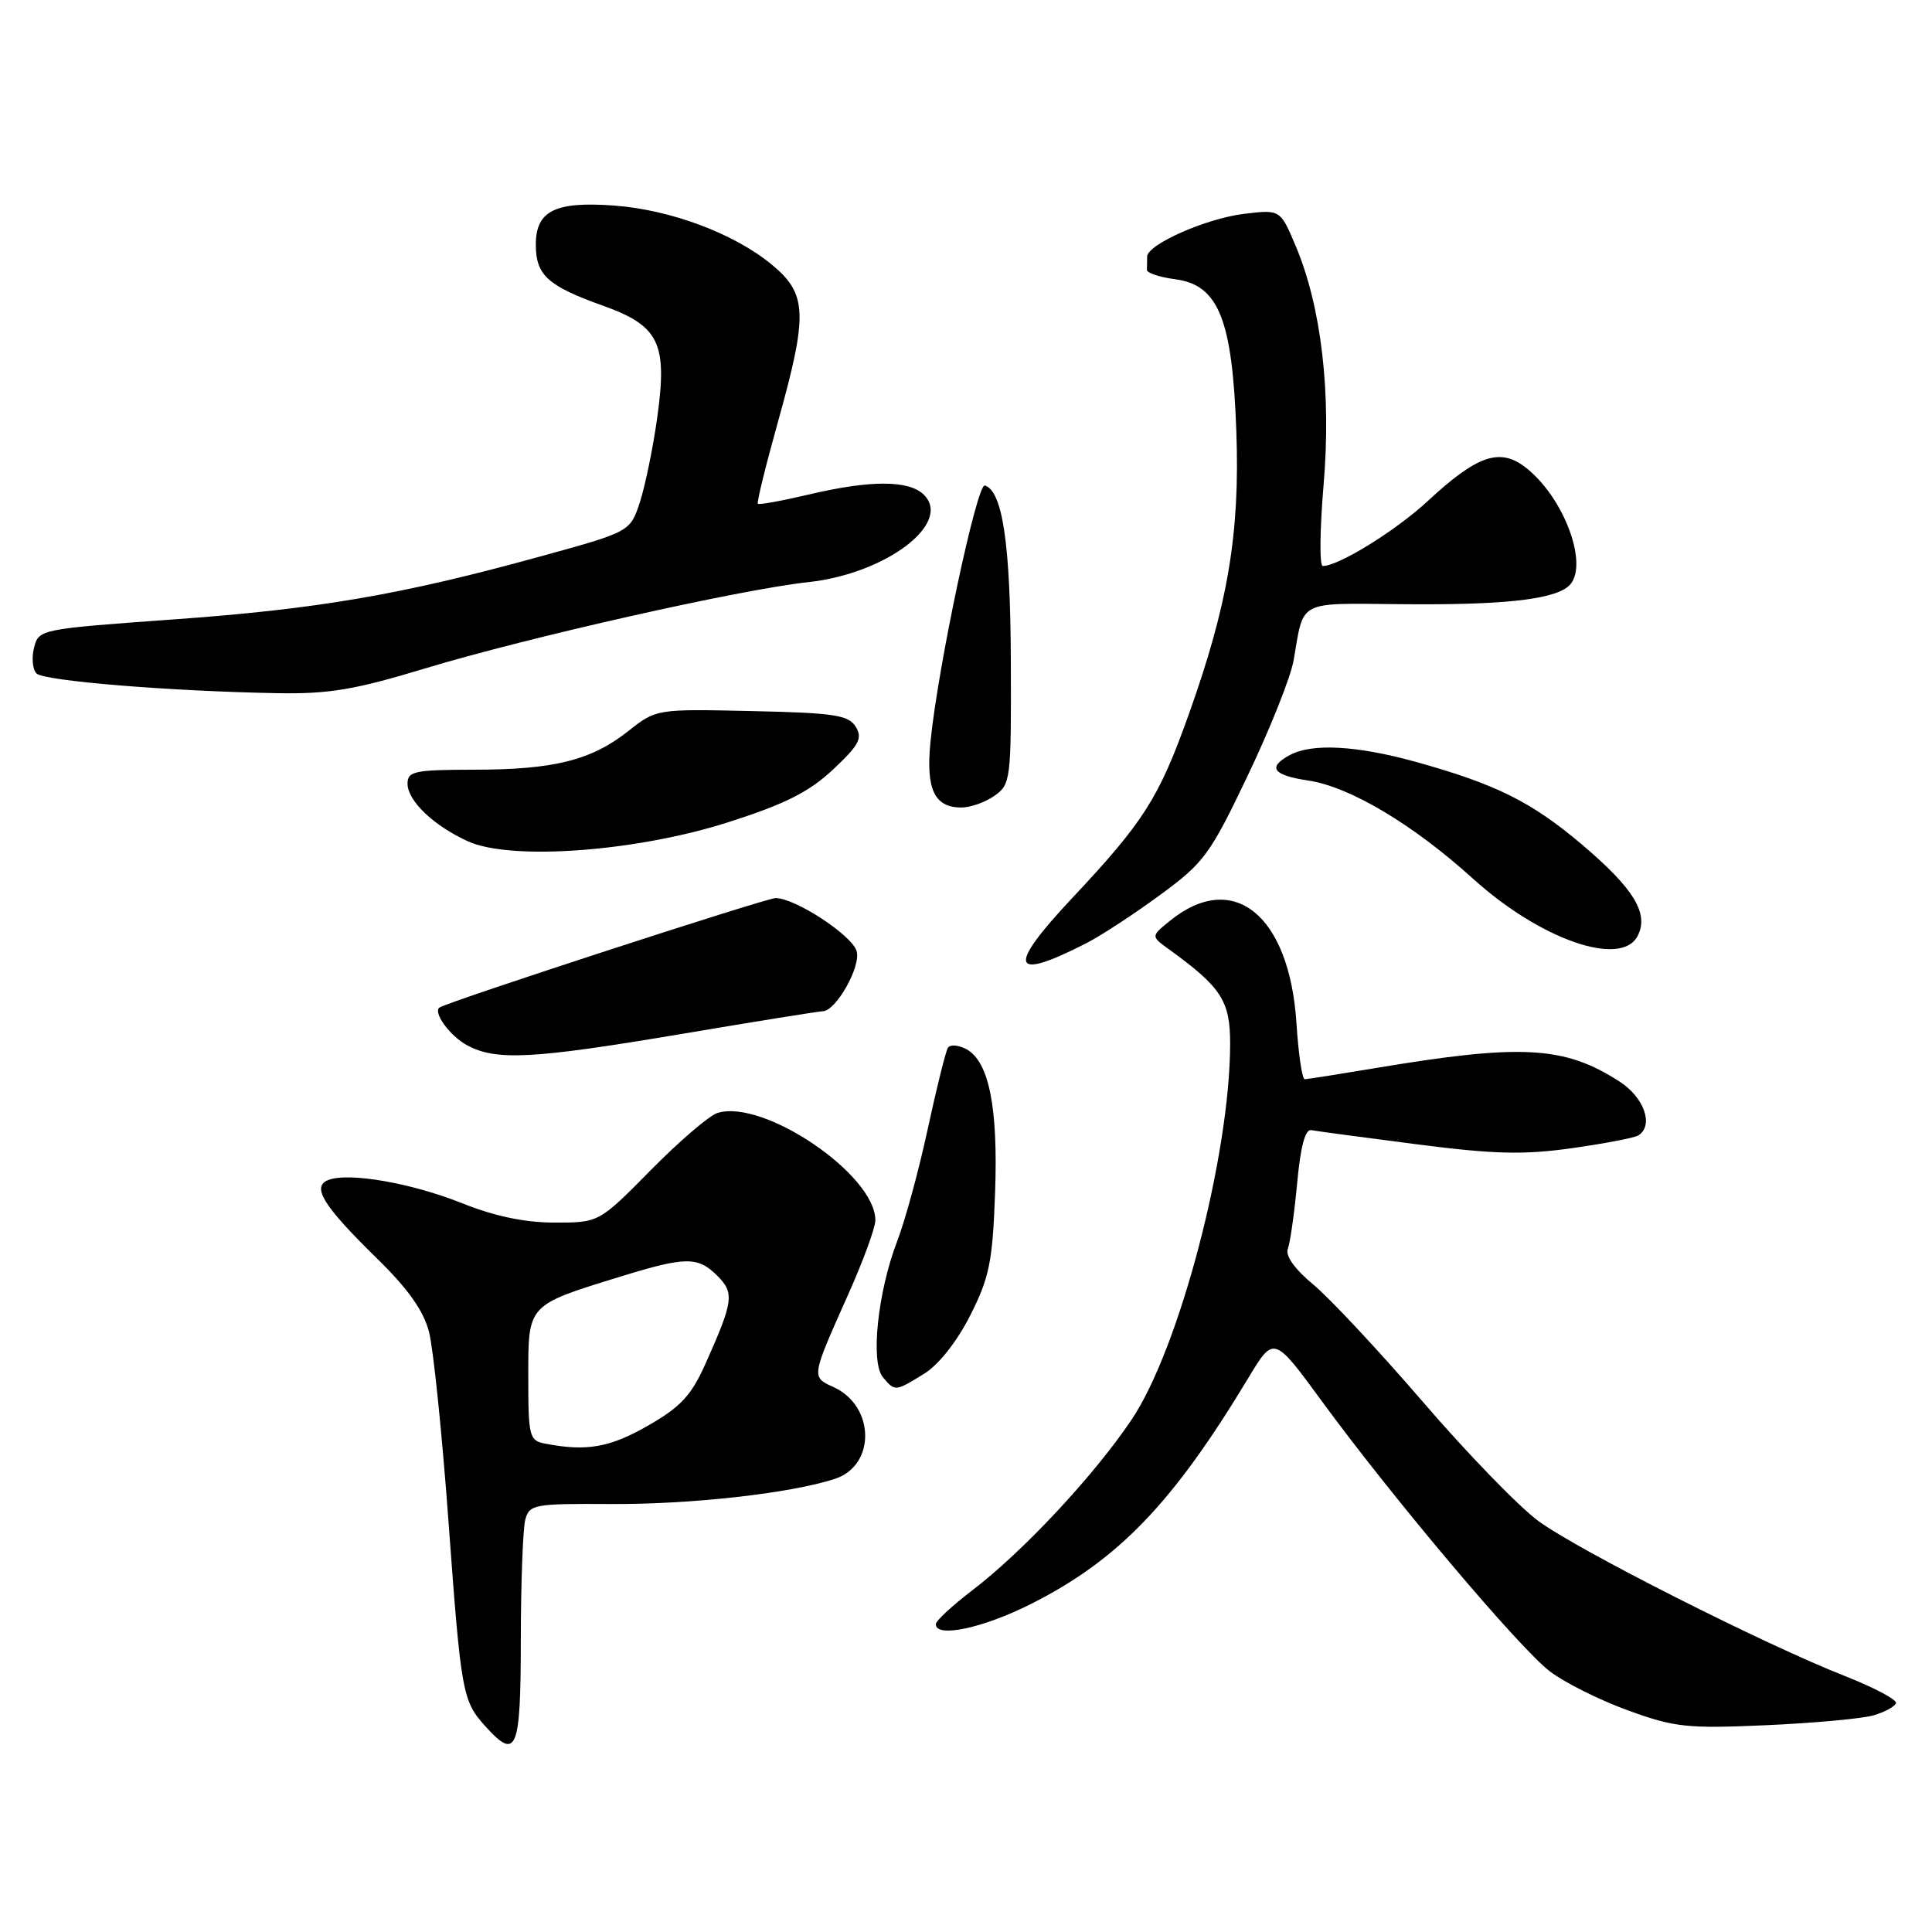<?xml version="1.0" encoding="UTF-8" standalone="no"?>
<!DOCTYPE svg PUBLIC "-//W3C//DTD SVG 1.1//EN" "http://www.w3.org/Graphics/SVG/1.1/DTD/svg11.dtd" >
<svg xmlns="http://www.w3.org/2000/svg" xmlns:xlink="http://www.w3.org/1999/xlink" version="1.1" viewBox="0 0 256 256">
 <g >
 <path fill="currentColor"
d=" M 69.01 217.25 C 69.02 209.69 69.29 202.54 69.60 201.37 C 70.14 199.35 70.77 199.23 80.84 199.29 C 91.57 199.36 104.81 197.87 110.65 195.95 C 116.07 194.16 115.94 186.29 110.45 183.80 C 107.48 182.44 107.47 182.55 112.40 171.50 C 114.37 167.10 115.98 162.70 115.99 161.71 C 116.03 155.67 101.14 145.55 95.05 147.48 C 93.96 147.83 89.98 151.24 86.22 155.06 C 79.37 162.00 79.37 162.00 73.51 162.00 C 69.57 162.00 65.58 161.17 61.27 159.45 C 54.56 156.76 46.24 155.31 43.52 156.35 C 41.24 157.23 42.79 159.74 49.95 166.75 C 54.08 170.79 56.13 173.69 56.85 176.50 C 57.42 178.70 58.58 190.02 59.43 201.65 C 61.10 224.43 61.27 225.36 64.32 228.75 C 68.46 233.34 69.00 232.01 69.01 217.25 Z  M 248.23 227.30 C 249.73 226.86 251.08 226.13 251.23 225.68 C 251.38 225.22 248.35 223.62 244.50 222.10 C 233.82 217.91 209.08 205.40 203.84 201.54 C 201.27 199.65 194.40 192.57 188.58 185.80 C 182.76 179.04 176.21 172.03 174.04 170.23 C 171.58 168.19 170.29 166.40 170.64 165.49 C 170.95 164.69 171.51 160.76 171.88 156.77 C 172.33 151.89 172.95 149.58 173.76 149.75 C 174.43 149.88 180.69 150.72 187.69 151.62 C 198.02 152.95 201.89 153.04 208.28 152.14 C 212.61 151.53 216.56 150.77 217.07 150.46 C 219.17 149.16 217.89 145.44 214.61 143.32 C 207.29 138.58 201.58 138.28 182.00 141.57 C 177.32 142.35 173.22 143.00 172.88 143.00 C 172.54 143.00 172.05 139.68 171.79 135.61 C 170.87 121.23 163.41 115.19 155.00 122.03 C 152.50 124.06 152.50 124.06 154.88 125.78 C 161.82 130.80 163.00 132.61 163.00 138.25 C 163.00 153.03 156.25 178.79 149.91 188.16 C 144.87 195.63 135.53 205.62 128.79 210.76 C 126.16 212.77 124.00 214.77 124.00 215.21 C 124.00 217.07 130.23 215.75 136.62 212.53 C 148.20 206.68 155.41 199.18 165.39 182.62 C 168.79 176.97 168.79 176.97 175.20 185.73 C 184.61 198.58 201.32 218.38 205.37 221.47 C 207.31 222.95 211.95 225.27 215.70 226.63 C 221.88 228.88 223.54 229.06 234.00 228.60 C 240.32 228.32 246.73 227.73 248.23 227.30 Z  M 122.45 182.03 C 124.38 180.84 126.80 177.77 128.56 174.30 C 131.09 169.29 131.52 167.21 131.85 158.14 C 132.27 146.73 131.05 140.63 128.03 139.01 C 126.98 138.45 125.89 138.38 125.60 138.84 C 125.31 139.31 124.11 144.14 122.93 149.59 C 121.76 155.04 119.93 161.75 118.87 164.50 C 116.30 171.21 115.33 180.48 116.98 182.48 C 118.58 184.40 118.62 184.40 122.45 182.03 Z  M 90.33 137.00 C 100.12 135.35 108.52 134.00 109.00 134.00 C 110.77 134.00 114.14 128.01 113.50 126.00 C 112.82 123.87 105.36 119.00 102.77 119.00 C 101.51 119.00 59.19 132.78 58.23 133.51 C 57.35 134.16 59.62 137.27 61.87 138.49 C 65.73 140.59 70.55 140.33 90.33 137.00 Z  M 144.00 124.95 C 145.93 123.96 150.31 121.09 153.74 118.57 C 159.55 114.31 160.34 113.23 165.34 102.75 C 168.30 96.56 171.03 89.70 171.41 87.50 C 172.82 79.38 171.75 79.94 185.85 80.06 C 198.93 80.18 205.57 79.48 207.75 77.75 C 210.78 75.34 207.30 65.76 201.95 61.79 C 198.63 59.34 195.62 60.42 189.22 66.36 C 184.99 70.29 177.39 75.00 175.27 75.00 C 174.83 75.00 174.88 70.18 175.38 64.28 C 176.42 52.07 175.09 40.68 171.70 32.63 C 169.65 27.76 169.65 27.76 164.89 28.33 C 159.84 28.93 152.00 32.39 152.00 34.02 C 152.00 34.56 151.99 35.34 151.97 35.75 C 151.95 36.16 153.64 36.73 155.72 37.00 C 161.46 37.76 163.29 42.30 163.82 57.11 C 164.31 70.67 162.72 80.11 157.49 94.74 C 153.56 105.75 151.56 108.89 142.06 119.01 C 133.33 128.31 133.92 130.12 144.00 124.95 Z  M 216.97 124.06 C 218.55 121.10 216.54 117.77 209.61 111.90 C 202.92 106.24 198.22 103.90 187.56 100.94 C 179.78 98.79 173.87 98.46 170.93 100.04 C 167.89 101.67 168.64 102.72 173.38 103.43 C 178.87 104.25 187.25 109.25 195.19 116.44 C 204.08 124.48 214.75 128.21 216.97 124.06 Z  M 96.53 108.94 C 104.05 106.53 107.21 104.94 110.39 101.96 C 113.84 98.72 114.32 97.81 113.39 96.30 C 112.44 94.75 110.55 94.46 99.62 94.22 C 86.96 93.94 86.96 93.94 83.23 96.89 C 78.33 100.75 73.39 101.99 62.75 101.99 C 54.95 102.00 54.00 102.20 54.00 103.83 C 54.00 106.11 57.45 109.41 62.01 111.48 C 67.71 114.07 84.32 112.85 96.53 108.94 Z  M 131.78 105.44 C 133.92 103.94 134.00 103.32 133.94 87.69 C 133.89 72.10 132.85 65.08 130.50 64.33 C 129.45 64.00 124.29 88.30 123.30 98.23 C 122.66 104.58 123.80 107.00 127.40 107.00 C 128.59 107.00 130.56 106.30 131.78 105.44 Z  M 56.26 88.59 C 69.93 84.45 98.06 78.11 107.15 77.13 C 117.38 76.01 126.20 69.35 122.43 65.57 C 120.46 63.60 115.35 63.59 107.11 65.54 C 103.59 66.37 100.58 66.91 100.42 66.75 C 100.26 66.59 101.45 61.75 103.06 55.98 C 107.08 41.59 106.98 38.95 102.25 35.05 C 97.25 30.93 88.88 27.80 81.39 27.24 C 73.56 26.66 71.00 27.93 71.00 32.41 C 71.00 36.46 72.56 37.88 79.88 40.50 C 87.35 43.17 88.46 45.45 87.09 55.31 C 86.53 59.33 85.49 64.38 84.79 66.54 C 83.50 70.46 83.50 70.46 71.50 73.76 C 53.09 78.83 42.09 80.71 22.81 82.09 C 5.31 83.35 5.12 83.39 4.51 85.83 C 4.17 87.18 4.32 88.72 4.84 89.24 C 5.83 90.23 22.60 91.60 36.76 91.85 C 43.57 91.97 47.00 91.40 56.26 88.59 Z  M 72.25 191.29 C 70.13 190.89 70.00 190.38 70.00 182.46 C 70.00 172.76 69.80 172.98 82.36 169.11 C 90.88 166.49 92.48 166.48 95.05 169.05 C 97.33 171.33 97.19 172.41 93.49 180.68 C 91.60 184.92 90.20 186.42 85.84 188.92 C 80.79 191.81 77.72 192.35 72.25 191.29 Z "/>
</g>
</svg>